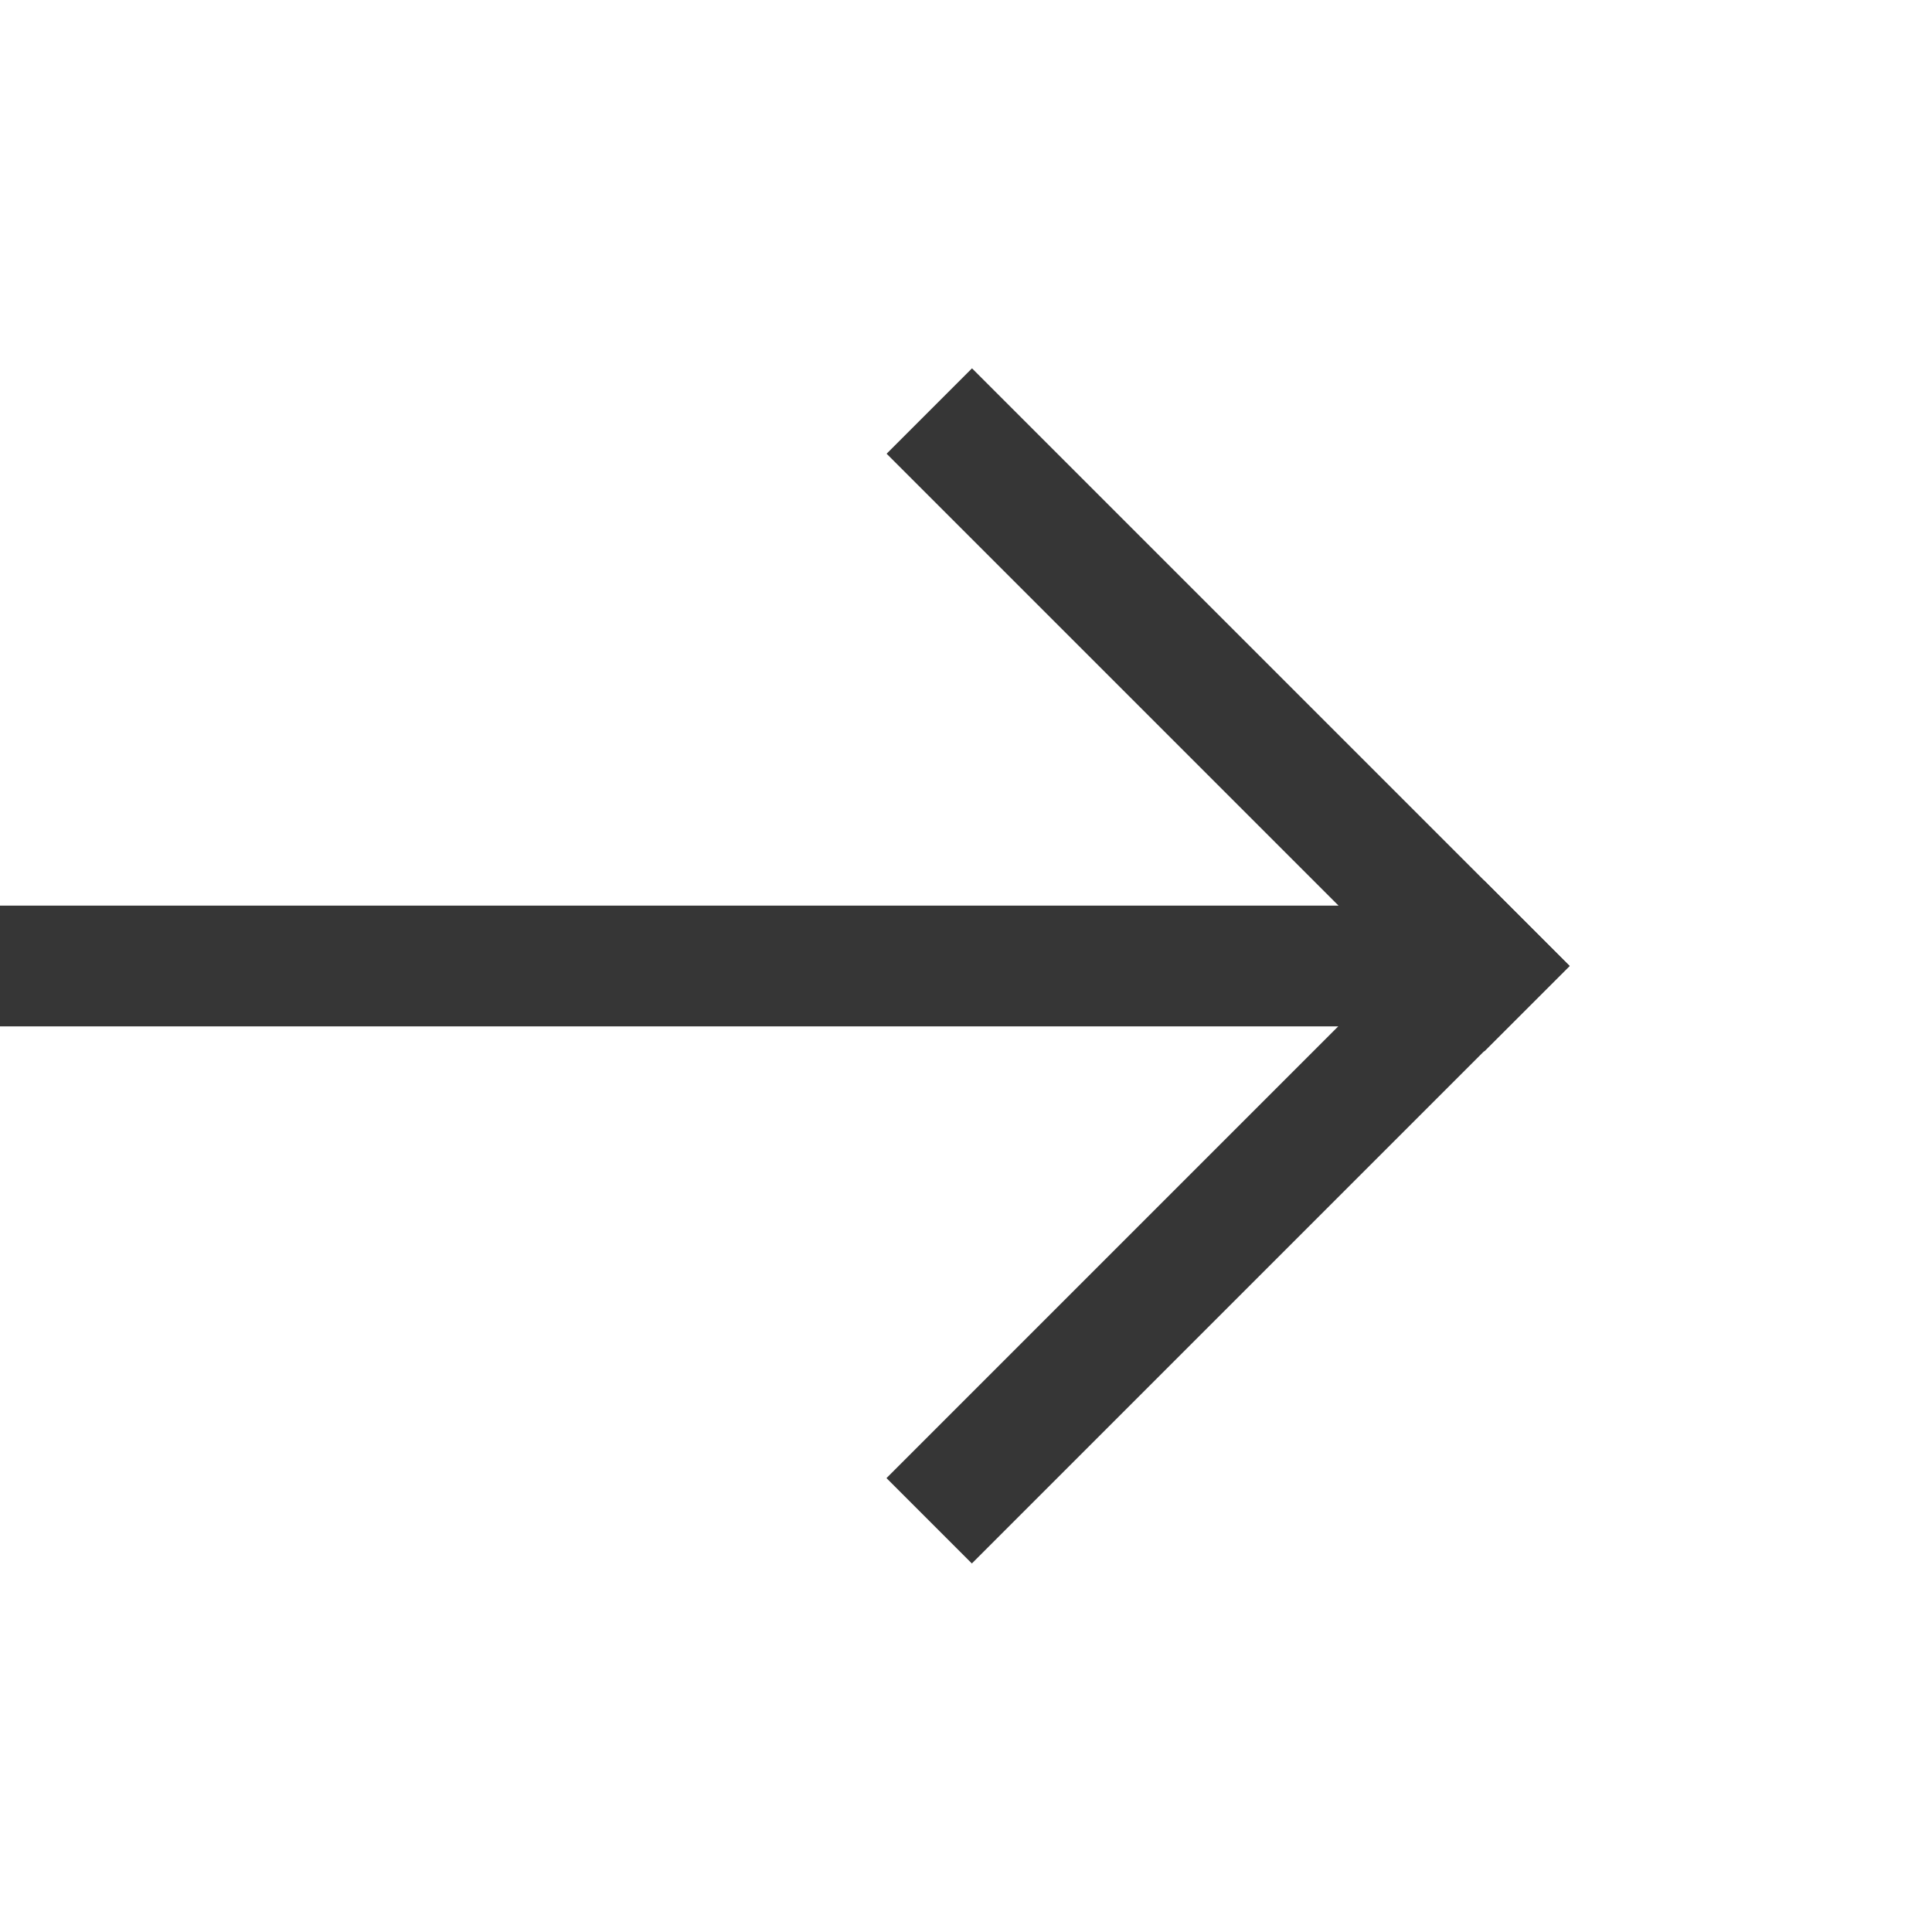 <?xml version="1.0" encoding="UTF-8"?>
<svg width="16px" height="16px" version="1.1" viewBox="0 0 16 16" xmlns="http://www.w3.org/2000/svg">
 <rect transform="rotate(45)" x="7.849" y="-3.535" width="7" height="1" fill="#363636" stroke-linecap="round" stroke-linejoin="round" stroke-width="2" style="paint-order:stroke fill markers"/>
 <rect transform="matrix(.707 -.707 -.707 -.707 0 0)" x="-3.465" y="-14.849" width="7" height="1" fill="#363636" stroke-linecap="round" stroke-linejoin="round" stroke-width="2" style="paint-order:stroke fill markers"/>
 <rect y="7.5" width="12" height="1" fill="#363636" stroke-linecap="round" stroke-linejoin="round" stroke-width="2" style="paint-order:stroke fill markers"/>
</svg>
